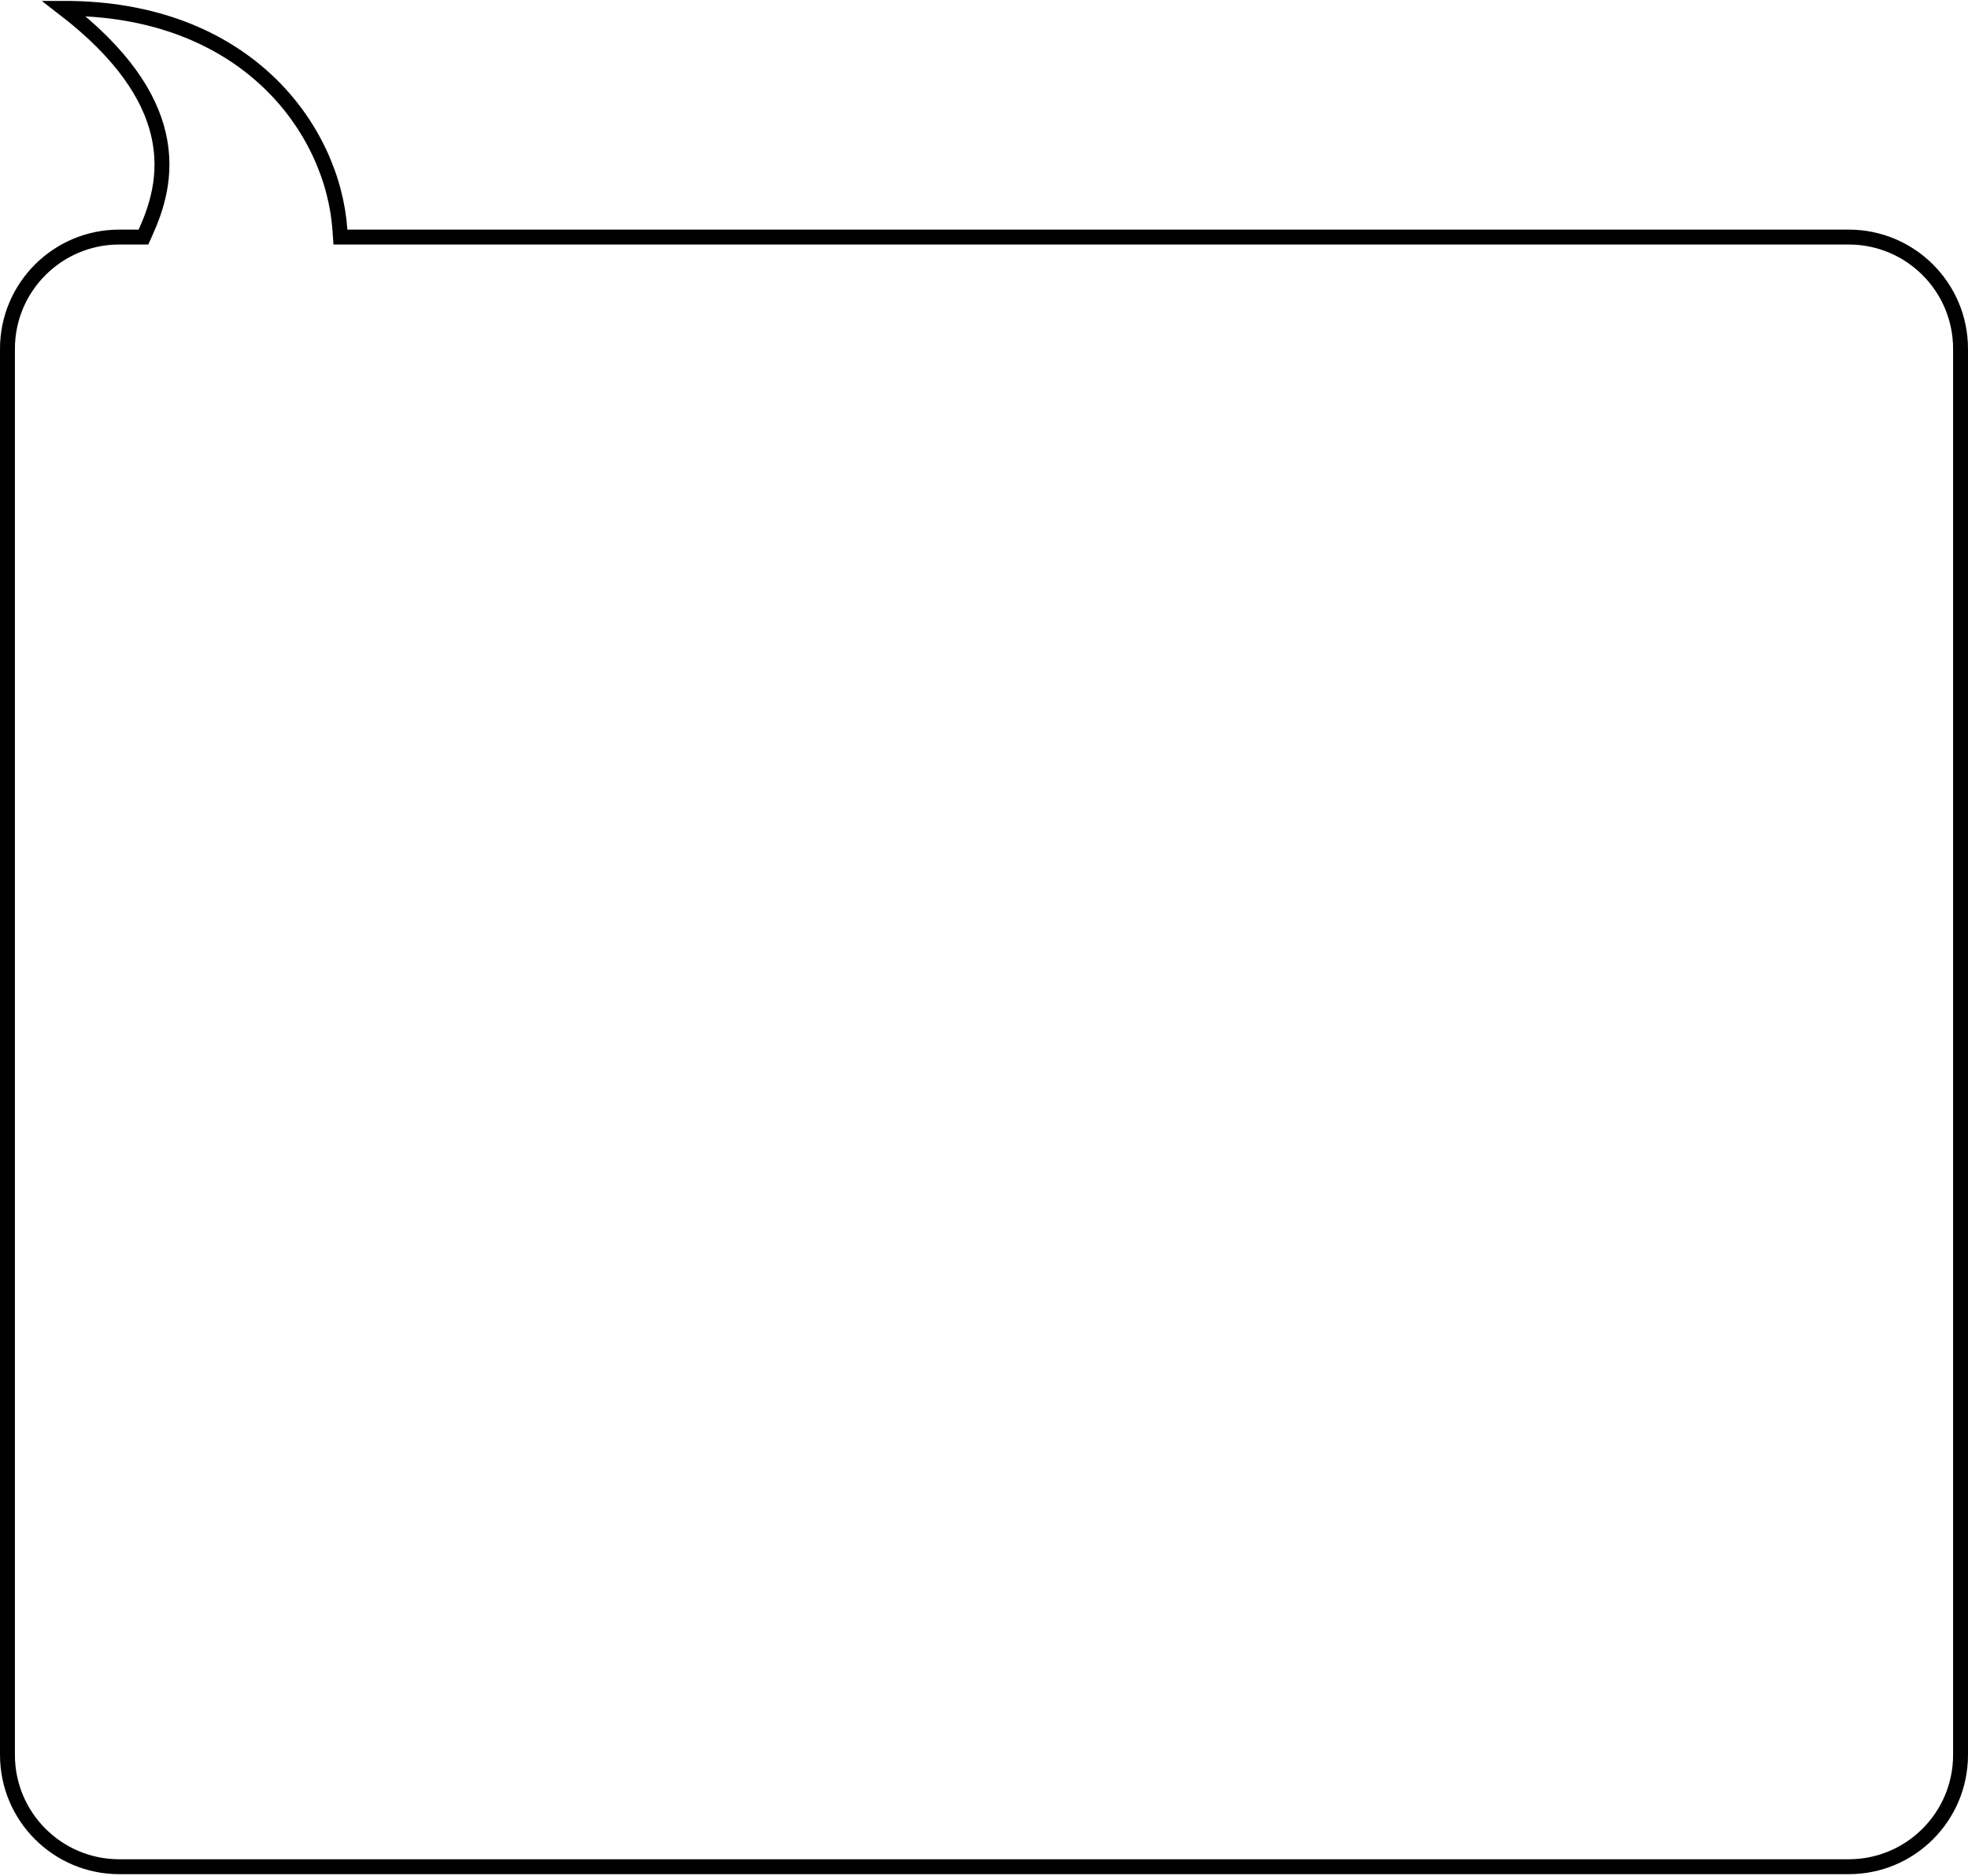 <svg width="660" height="629" viewBox="0 0 660 629" fill="none" xmlns="http://www.w3.org/2000/svg">
<g filter="url(#filter0_b_2795_61)">
<path d="M0 116.999C0 94.908 17.909 76.999 40 76.999H46.5C53.5 61.499 61.5 33.999 14 0.499C81.5 -3.001 114 40.499 116.5 76.999H620C642.091 76.999 660 94.908 660 116.999V588.499C660 610.59 642.091 628.499 620 628.499H40C17.909 628.499 0 610.59 0 588.499V116.999Z" fill="white"/>
<path d="M46.5 79.499H48.114L48.778 78.028C52.359 70.099 56.372 58.728 53.121 44.926C50.15 32.314 41.22 18.102 21.343 2.801C82.545 2.705 111.688 43.328 114.006 77.17L114.165 79.499H116.5H620C640.711 79.499 657.5 96.288 657.5 116.999V588.499C657.5 609.21 640.711 625.999 620 625.999H40C19.289 625.999 2.5 609.21 2.5 588.499V116.999C2.5 96.288 19.289 79.499 40 79.499H46.5Z" stroke="black" stroke-width="5"/>
</g>
<defs>
<filter id="filter0_b_2795_61" x="-30" y="-29.699" width="720" height="688.199" filterUnits="userSpaceOnUse" color-interpolation-filters="sRGB">
<feFlood flood-opacity="0" result="BackgroundImageFix"/>
<feGaussianBlur in="BackgroundImageFix" stdDeviation="15"/>
<feComposite in2="SourceAlpha" operator="in" result="effect1_backgroundBlur_2795_61"/>
<feBlend mode="normal" in="SourceGraphic" in2="effect1_backgroundBlur_2795_61" result="shape"/>
</filter>
</defs>
</svg>
